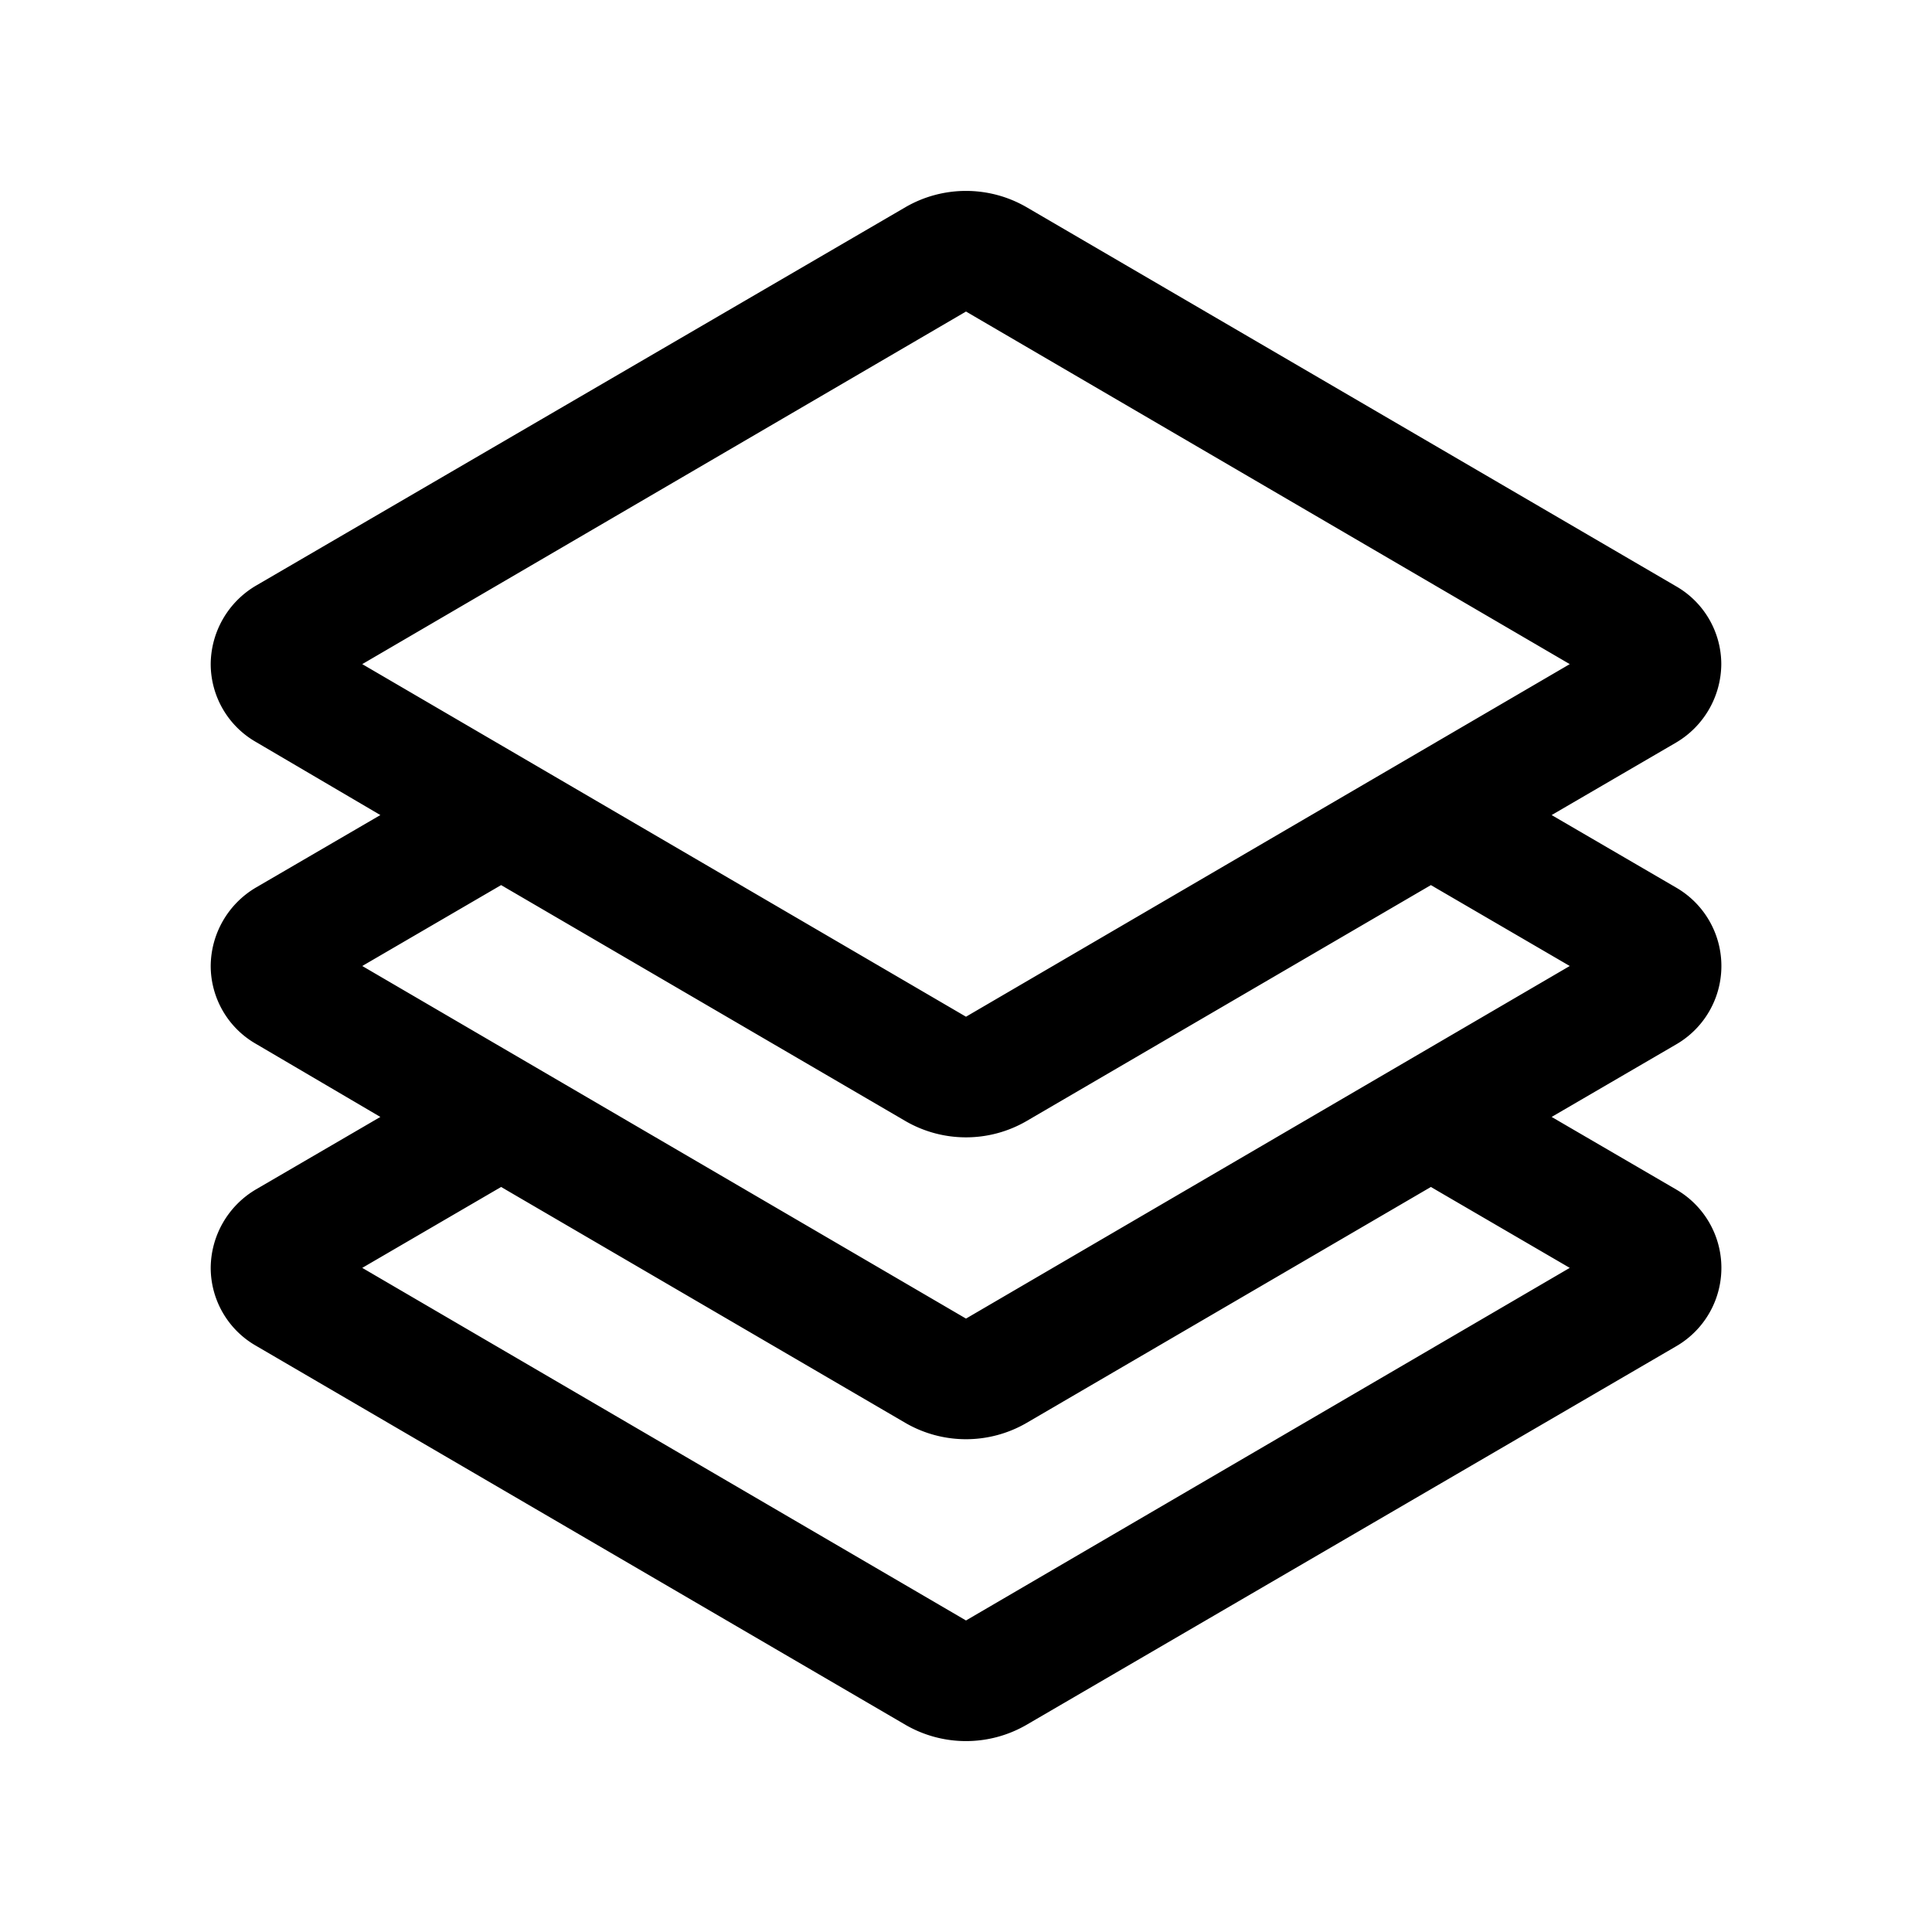 <svg id="Product_Aspect_Quantity_32px" xmlns="http://www.w3.org/2000/svg" viewBox="0 0 32 32"><path d="M28.51 11a1.49 1.49 0 00-.75-1.29L17 3.43a2 2 0 00-2 0L4.24 9.7a1.52 1.52 0 00-.75 1.3 1.49 1.49 0 00.75 1.29L6.3 13.5l-2.06 1.2a1.52 1.52 0 00-.75 1.3 1.49 1.49 0 00.75 1.29L6.3 18.5l-2.06 1.2a1.52 1.52 0 00-.75 1.3 1.49 1.49 0 00.75 1.29L15 28.57a2 2 0 002 0l10.76-6.27a1.5 1.5 0 000-2.6l-2.06-1.2 2.06-1.2a1.5 1.5 0 000-2.6l-2.06-1.2 2.06-1.2a1.52 1.52 0 00.75-1.3zM26 21l-10 5.84L6 21l2.3-1.34 6.7 3.91a2 2 0 002 0l6.7-3.91zm0-5l-10 5.84L6 16l2.3-1.34 6.7 3.91a2 2 0 002 0l6.7-3.91zm-10 .84L6 11l10-5.84L26 11z"/></svg>